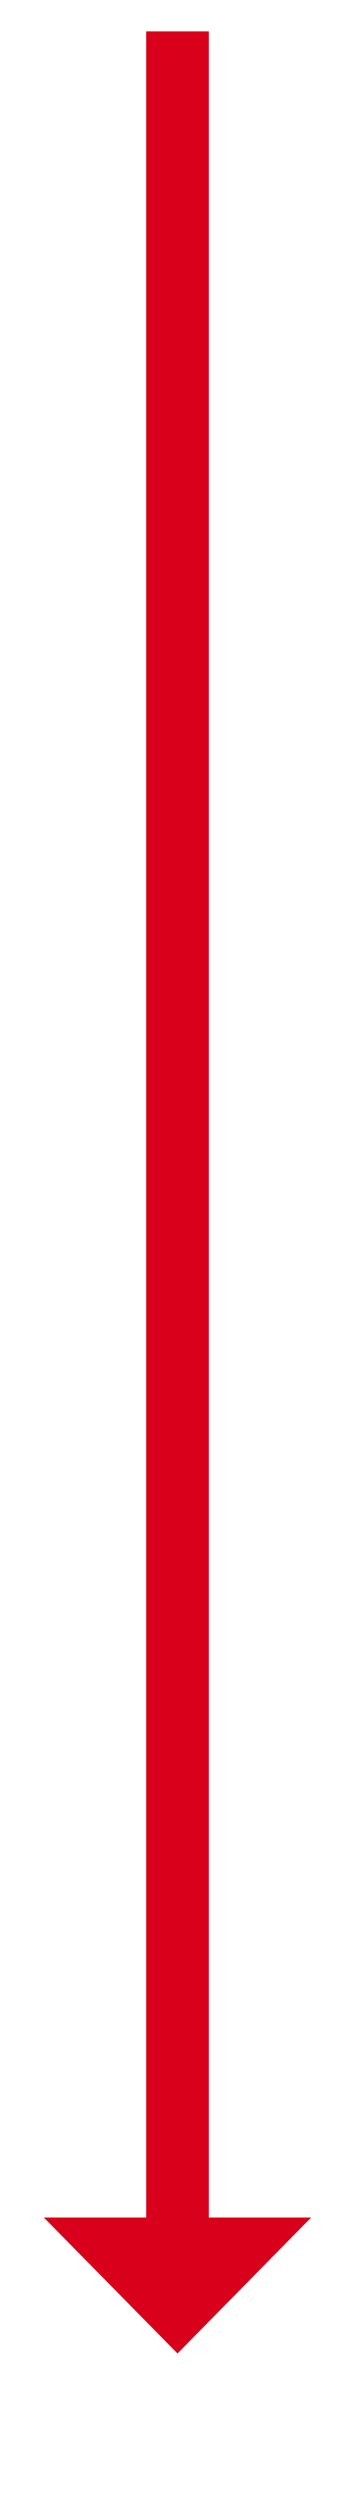 ﻿<?xml version="1.0" encoding="utf-8"?>
<svg version="1.1" xmlns:xlink="http://www.w3.org/1999/xlink" width="34px" height="239px" xmlns="http://www.w3.org/2000/svg">
  <g transform="matrix(1 0 0 1 -5648 -134 )">
    <path d="M 5652.2 346  L 5665 359  L 5677.8 346  L 5652.2 346  Z " fill-rule="nonzero" fill="#d9001b" stroke="none" />
    <path d="M 5665 137  L 5665 349  " stroke-width="6" stroke="#d9001b" fill="none" />
  </g>
</svg>
